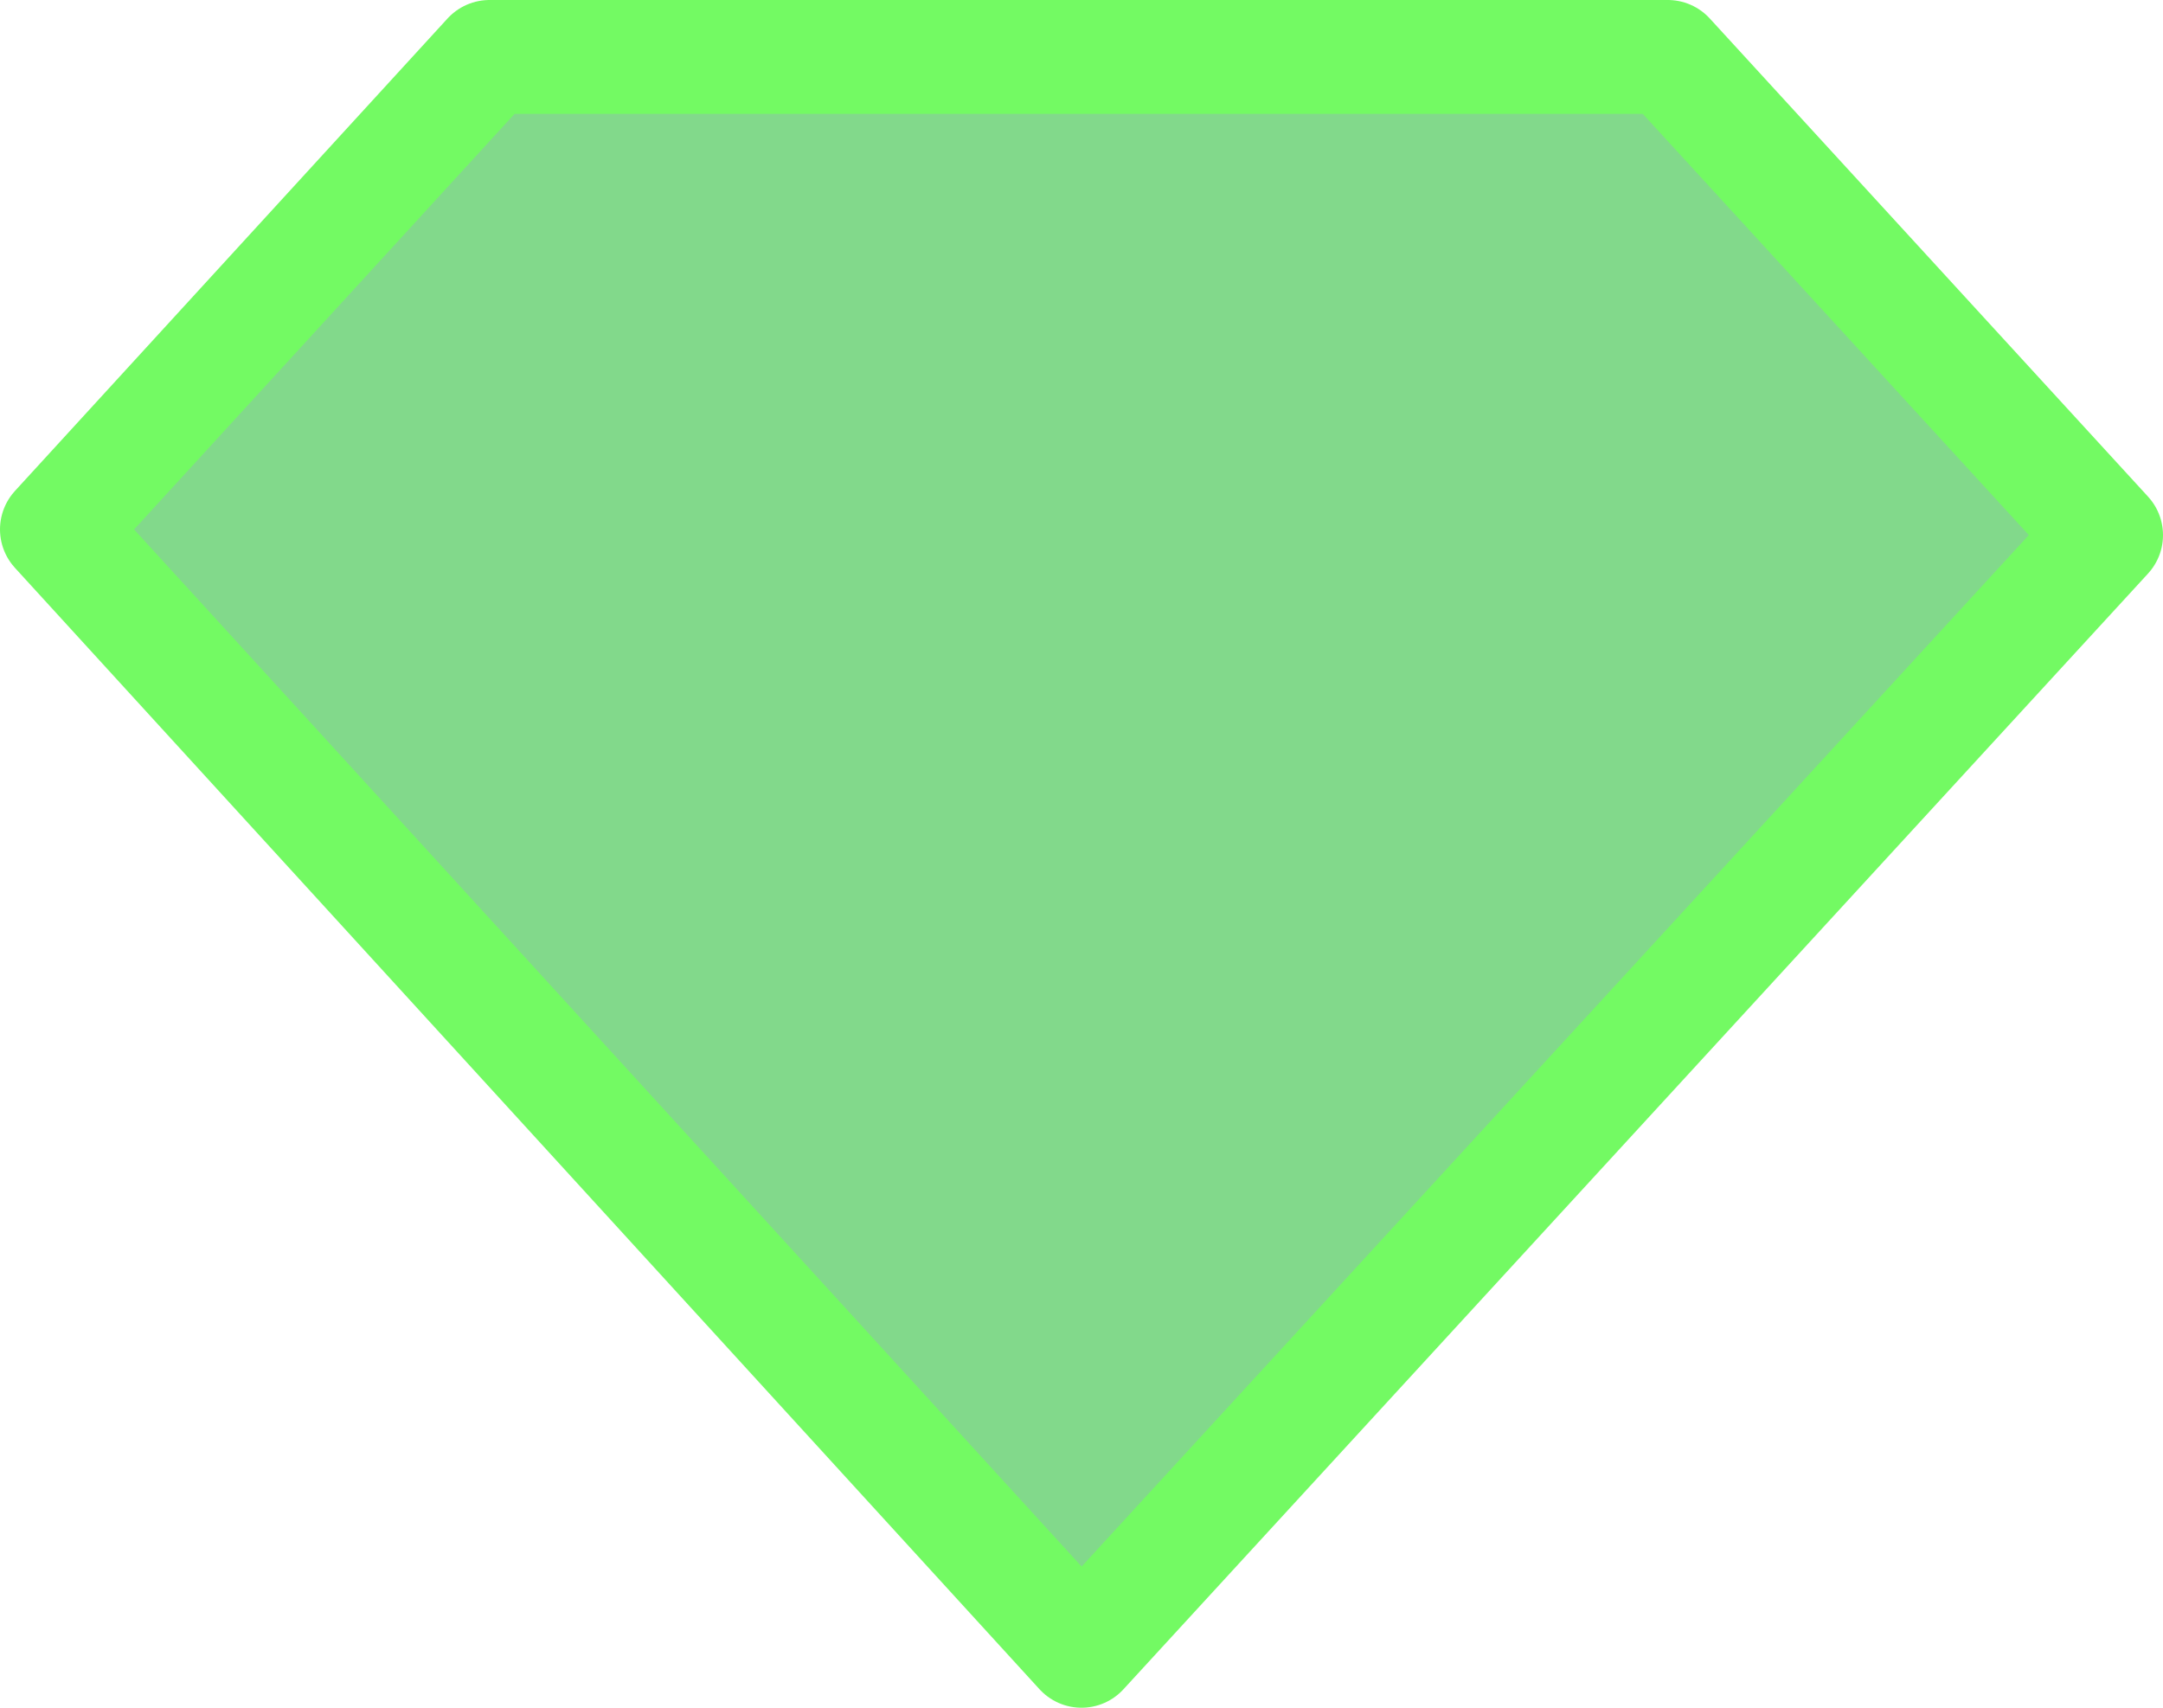 <?xml version="1.0" encoding="UTF-8" standalone="no"?>
<svg xmlns:xlink="http://www.w3.org/1999/xlink" height="15.0px" width="19.0px" xmlns="http://www.w3.org/2000/svg">
  <g transform="matrix(1.0, 0.0, 0.0, 1.0, 9.5, 7.5)">
    <path d="M9.0 -2.8 L0.0 7.0 -9.0 -2.85 -5.2 -7.0 5.15 -7.0 9.0 -2.8" fill="#07b418" fill-opacity="0.502" fill-rule="evenodd" stroke="none"/>
    <path d="M9.0 -2.8 L0.0 7.0 -9.0 -2.85 -5.2 -7.0 5.15 -7.0 9.0 -2.8 Z" fill="none" stroke="#73fa63" stroke-linecap="round" stroke-linejoin="round" stroke-width="1.0"/>
  </g>
</svg>
